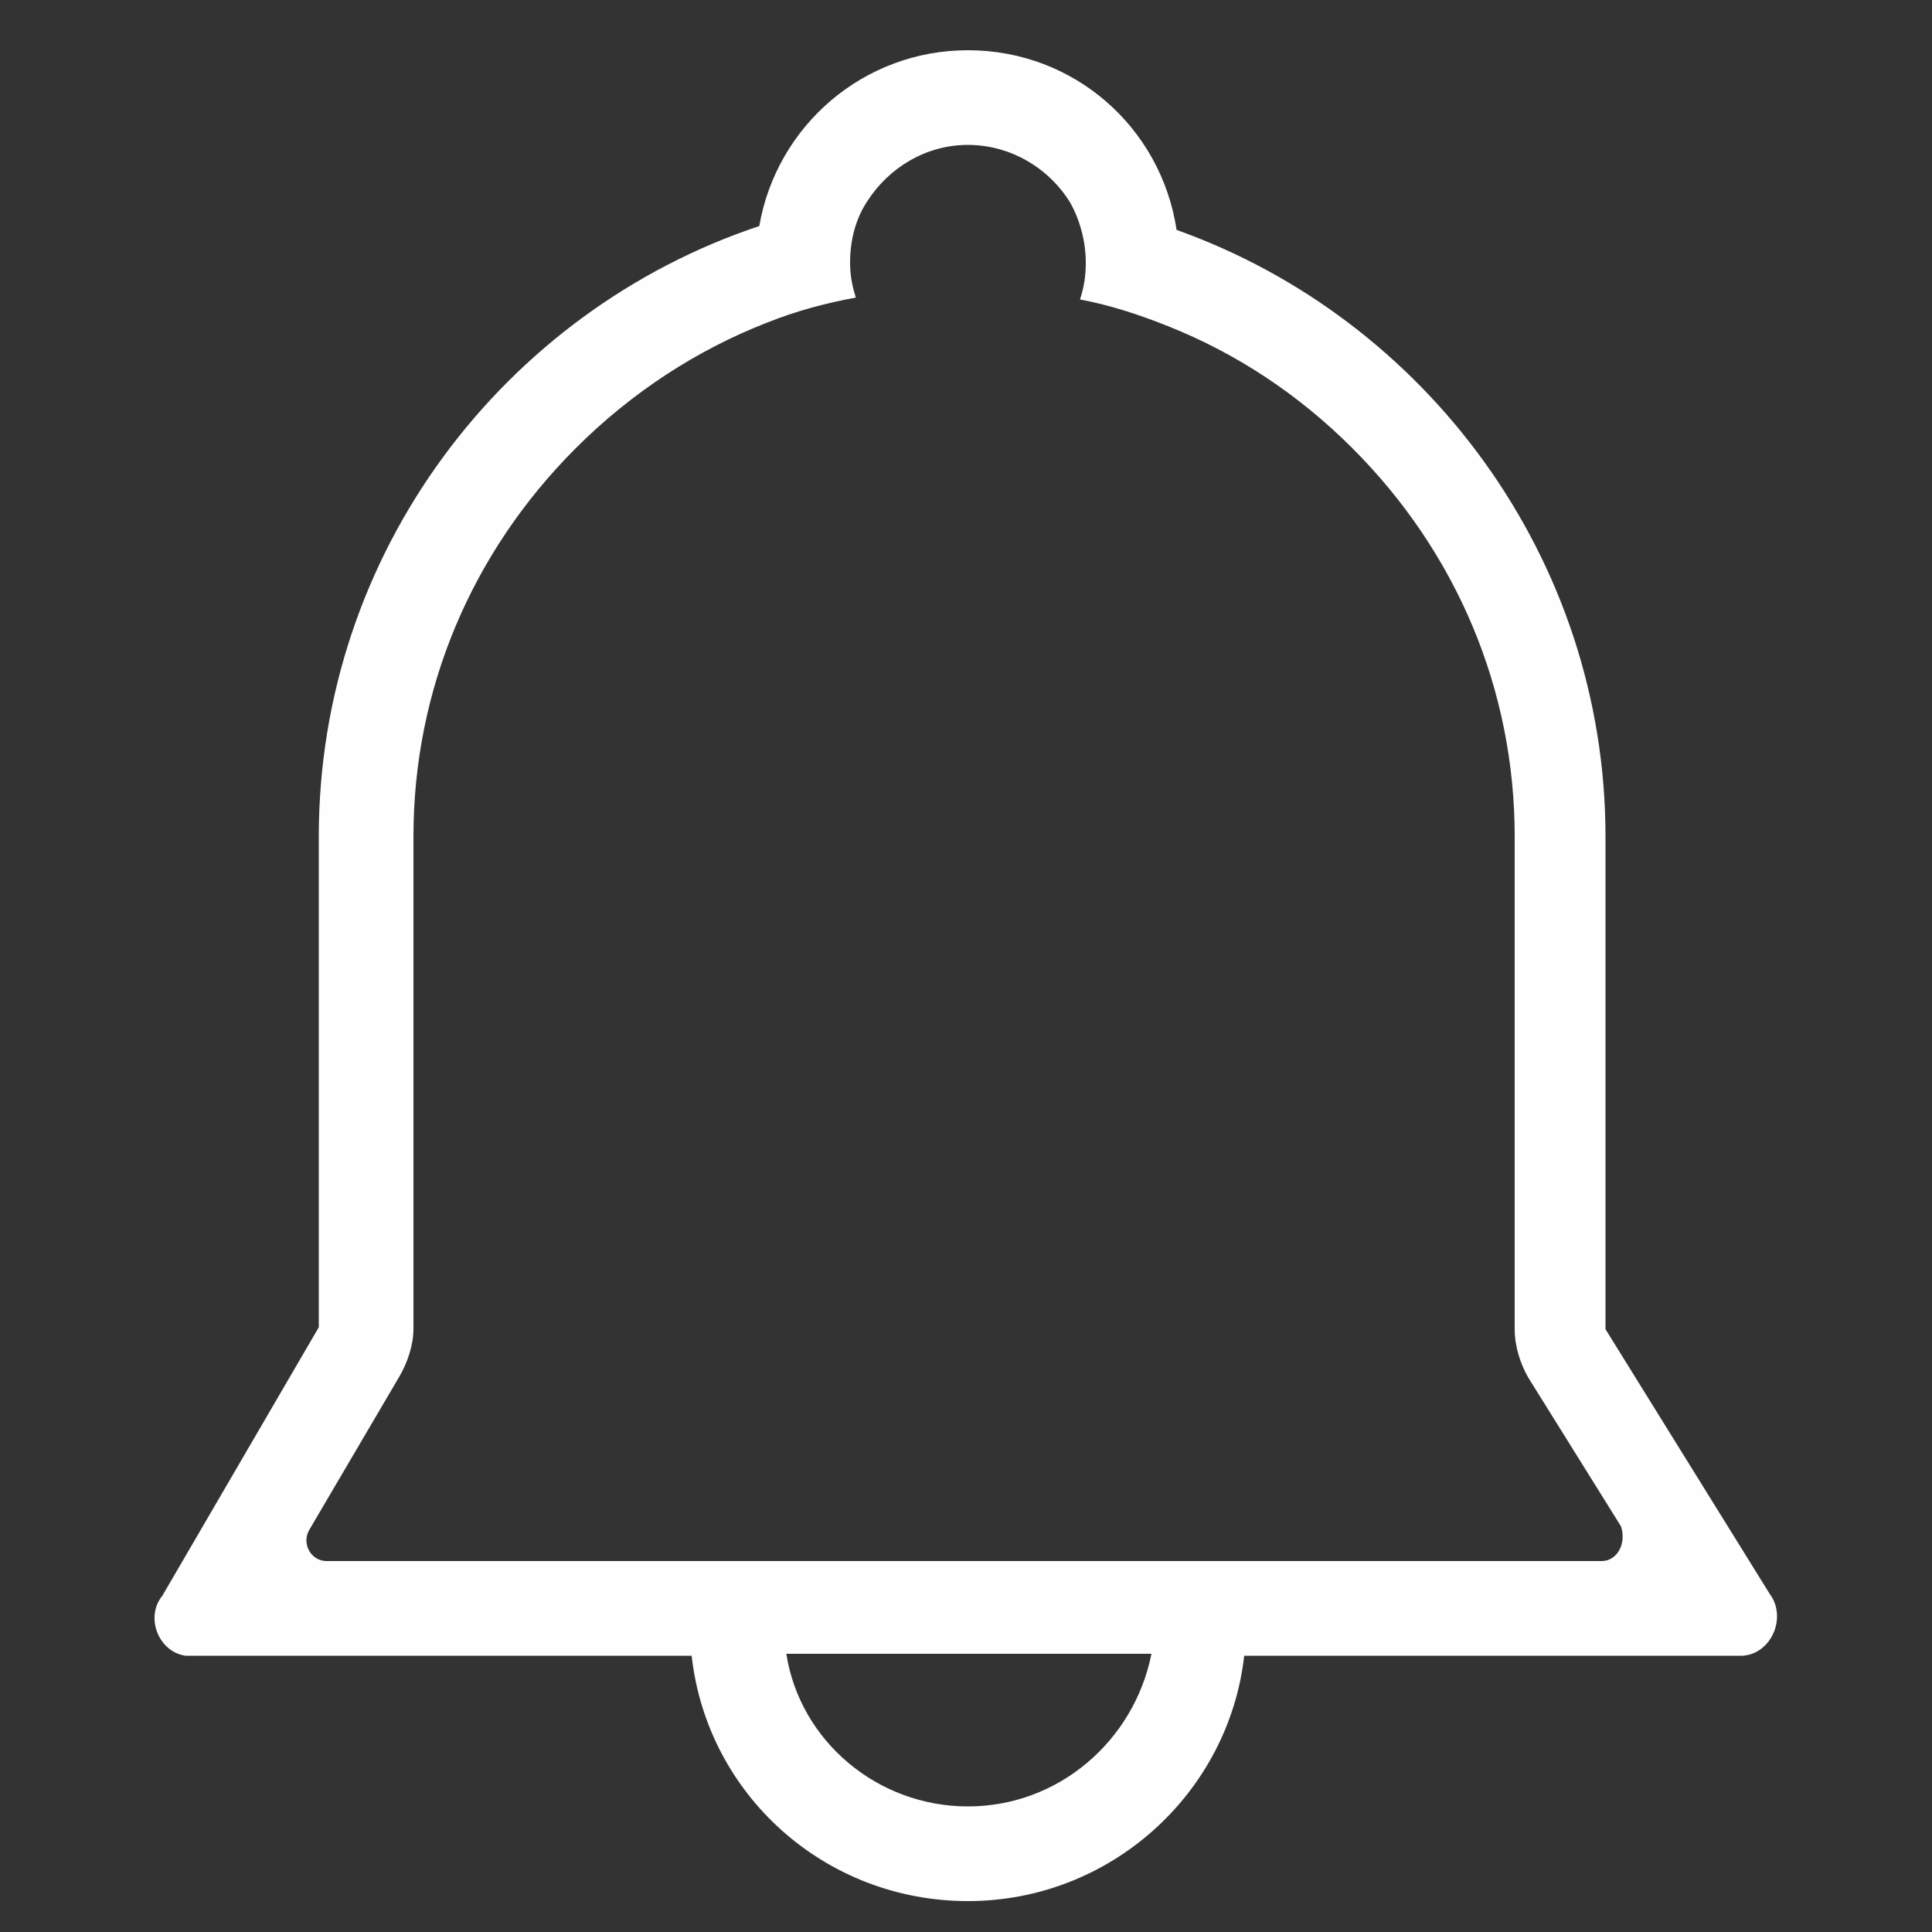 <?xml version="1.0" encoding="utf-8"?>
<!-- Generator: Adobe Illustrator 22.0.0, SVG Export Plug-In . SVG Version: 6.00 Build 0)  -->
<svg version="1.1" id="图层_1" xmlns="http://www.w3.org/2000/svg" xmlns:xlink="http://www.w3.org/1999/xlink" x="0px" y="0px"
	 viewBox="0 0 100 100" style="enable-background:new 0 0 100 100;" xml:space="preserve">
<rect x="0" y="0" width="100" height="100" fill="#333333" stroke="none"/>
<style type="text/css">
	.st0{fill:#FEFEFE;}
</style>
<path class="st0" d="M91.6,82.5l-8.5-13.7V43.3c0-14.4-9.3-26.8-22.2-31.4c-0.8-5.3-5.3-9.3-10.8-9.3c-5.4,0-9.9,3.9-10.8,9.1
	c-13.2,4.4-22.8,16.9-22.8,31.6v25.4L8.4,82.6c-0.9,1.1-0.2,2.9,1.2,3.1c0.1,0,0.2,0,0.3,0h25.9c0.8,7.2,6.9,12.7,14.3,12.7
	c7.4,0,13.5-5.6,14.3-12.7h25.8C91.7,85.6,92.5,83.7,91.6,82.5z M50.1,93.5c-4.7,0-8.7-3.4-9.4-7.9h18.9
	C58.7,90.1,54.8,93.5,50.1,93.5z M82.9,80.8H64.1h-5H41h-5H16.9c-0.8,0-1.3-0.9-0.9-1.6l4.7-8c0.4-0.7,0.7-1.6,0.7-2.4V43.3
	c0-7.6,3-14.7,8.4-20.1c2.9-2.9,6.3-5.1,9.9-6.5c1.5-0.6,3-1,4.6-1.3c-0.2-0.6-0.3-1.2-0.3-1.8c0-1.2,0.3-2.3,0.9-3.2
	c1.1-1.7,3-2.9,5.2-2.9c2.2,0,4.2,1.2,5.3,3c0.5,0.9,0.8,2,0.8,3.1c0,0.7-0.1,1.3-0.3,1.9c1.6,0.3,3.1,0.8,4.6,1.4
	c3.5,1.4,6.7,3.5,9.5,6.3c5.4,5.4,8.4,12.5,8.4,20.1v25.5c0,0.9,0.3,1.8,0.7,2.5l4.8,7.7C84.2,79.9,83.7,80.8,82.9,80.8z"/>
</svg>
